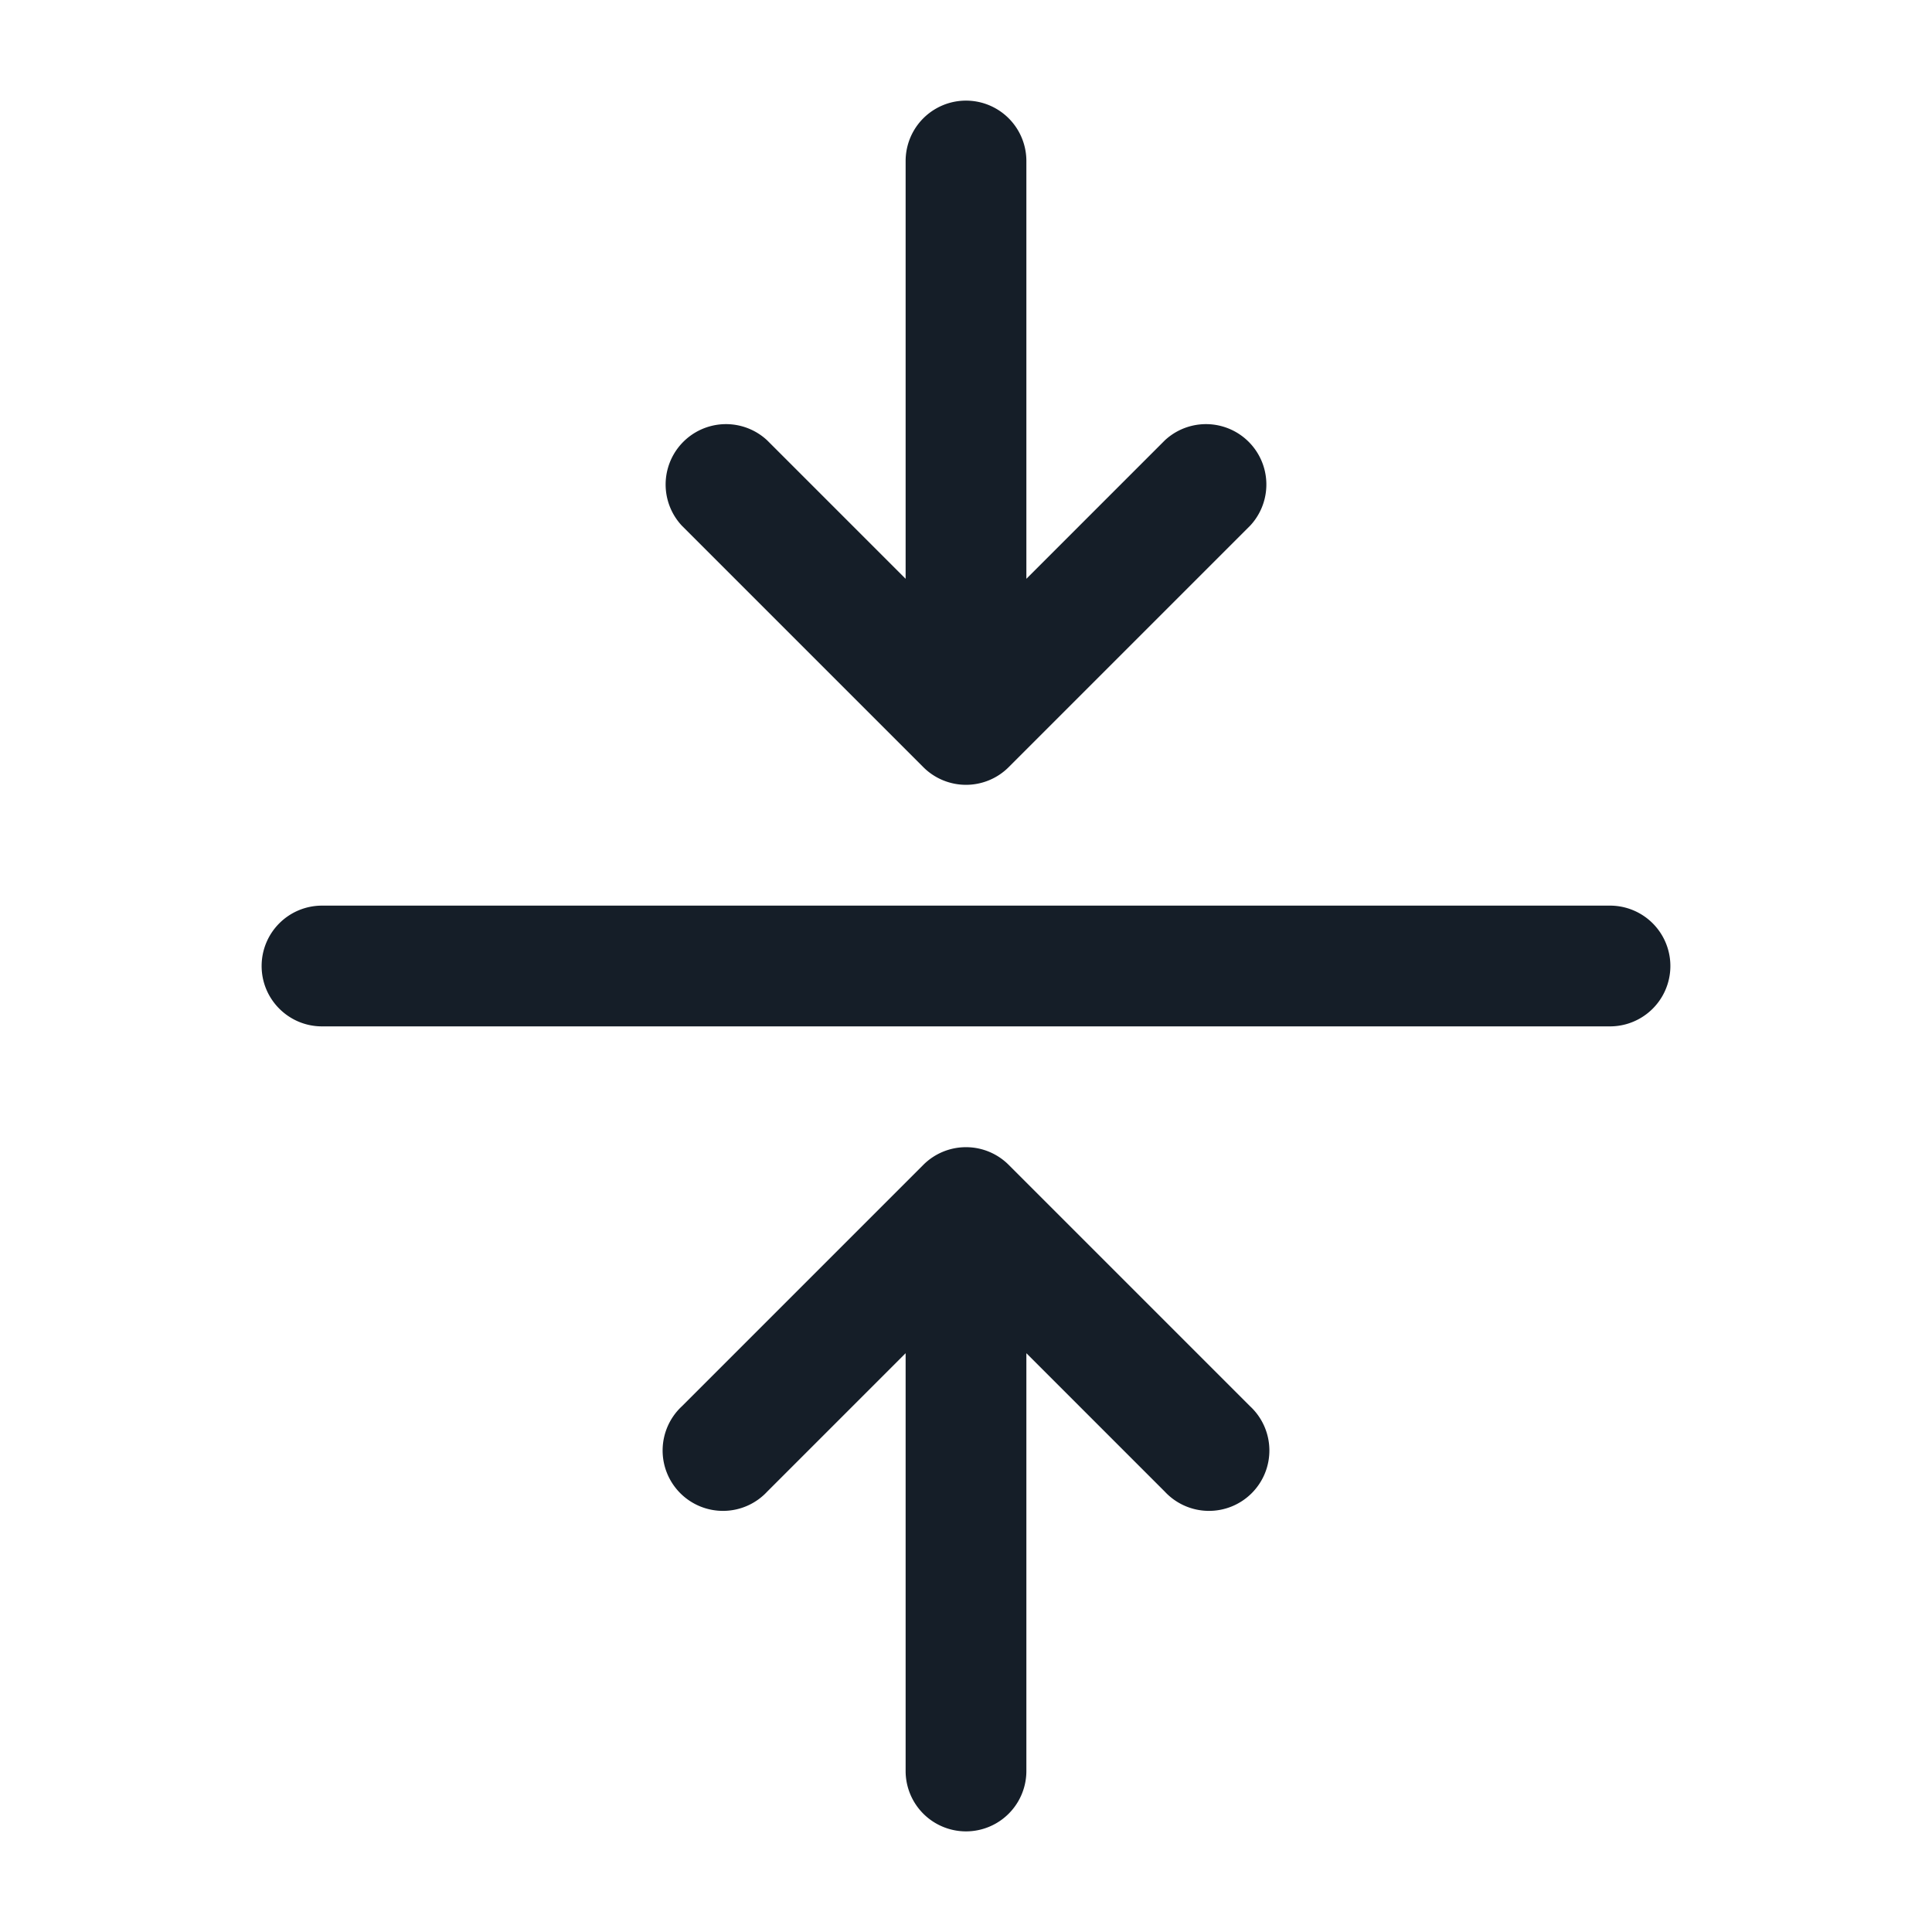 <svg viewBox="0 0 24 24" fill="none" xmlns="http://www.w3.org/2000/svg"><path fill-rule="evenodd" clip-rule="evenodd" d="M12.75 2a.75.75 0 0 0-1.5 0v5.19L9.53 5.47a.75.75 0 0 0-1.06 1.06l3 3a.75.75 0 0 0 1.06 0l3-3a.75.75 0 0 0-1.06-1.06l-1.72 1.72V2Zm-9.5 10c0 .414.336.75.75.75h16a.75.75 0 0 0 0-1.5H4a.75.75 0 0 0-.75.75Zm9.5 10v-5.19l1.72 1.72a.75.75 0 1 0 1.06-1.06l-3-3a.75.75 0 0 0-1.06 0l-3 3a.75.75 0 1 0 1.06 1.06l1.72-1.72V22a.75.75 0 0 0 1.5 0Z" fill="#151E28"/></svg>
